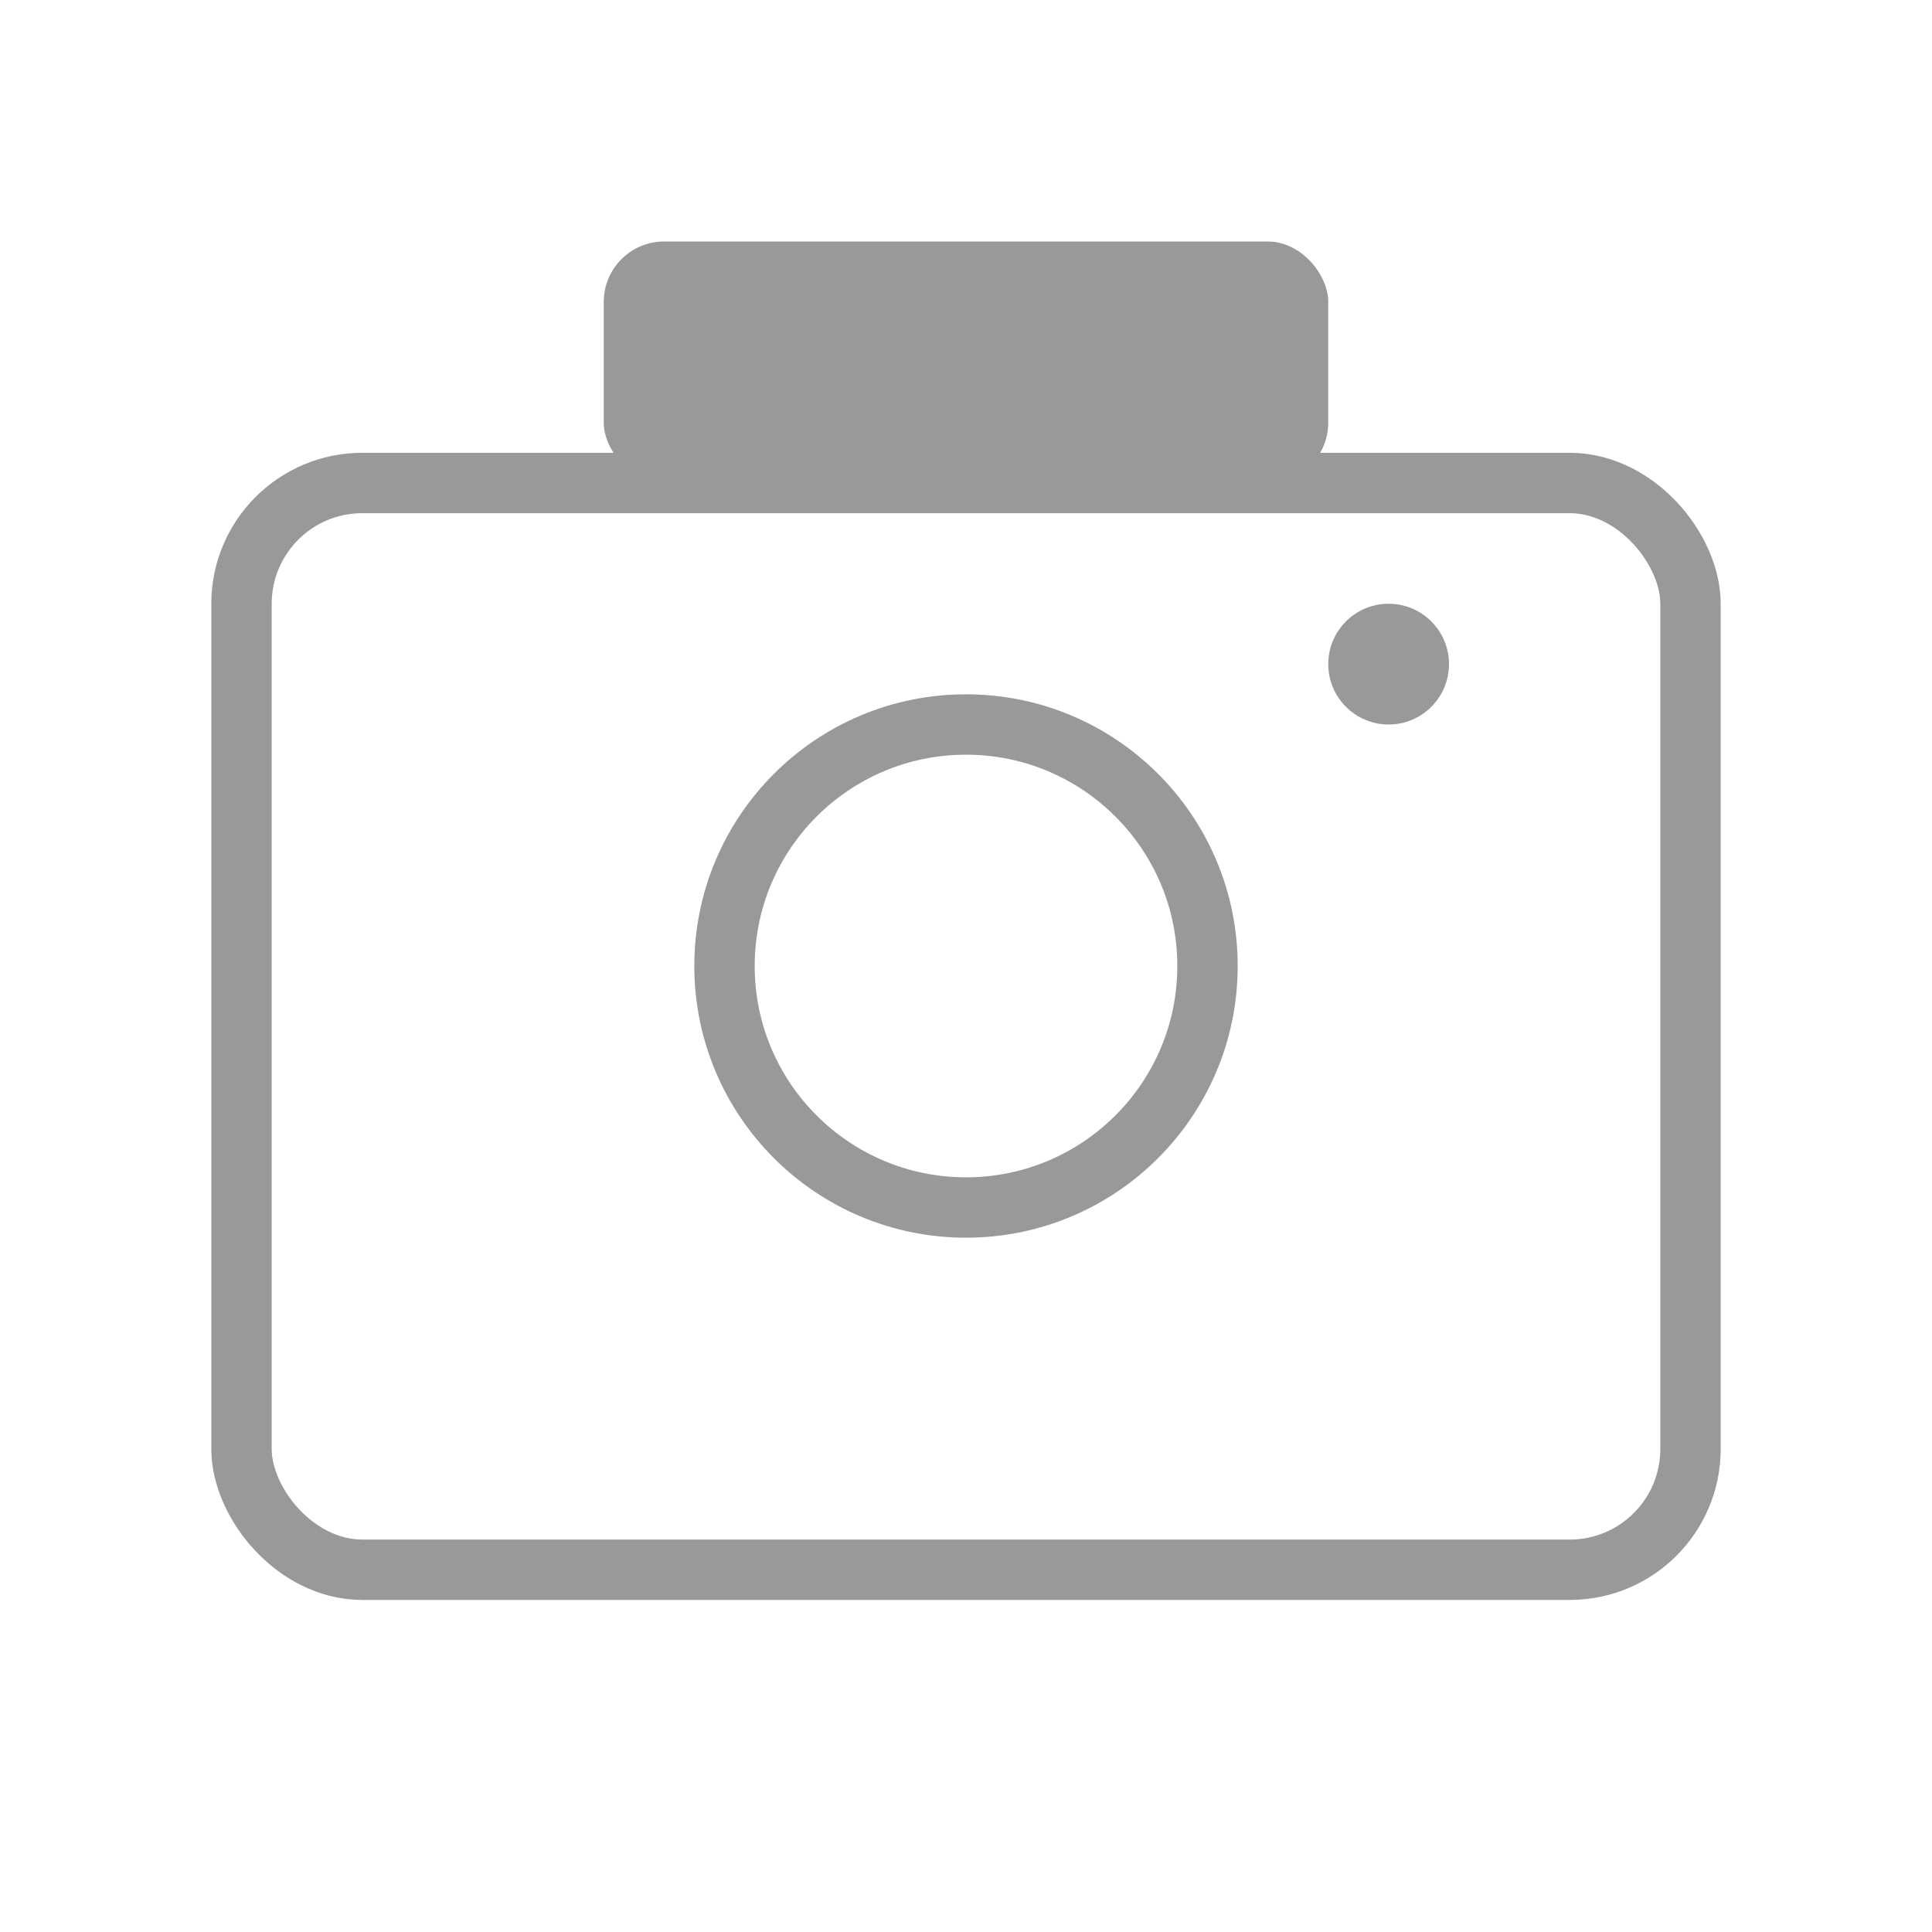 <svg width="64" height="64" viewBox="0 0 64 64" fill="none" xmlns="http://www.w3.org/2000/svg">
  <rect x="8" y="16" width="48" height="36" rx="4" stroke="#999" stroke-width="2" fill="none"/>
  <circle cx="32" cy="32" r="8" stroke="#999" stroke-width="2" fill="none"/>
  <rect x="20" y="8" width="24" height="8" rx="2" fill="#999"/>
  <circle cx="46" cy="22" r="2" fill="#999"/>
</svg>
